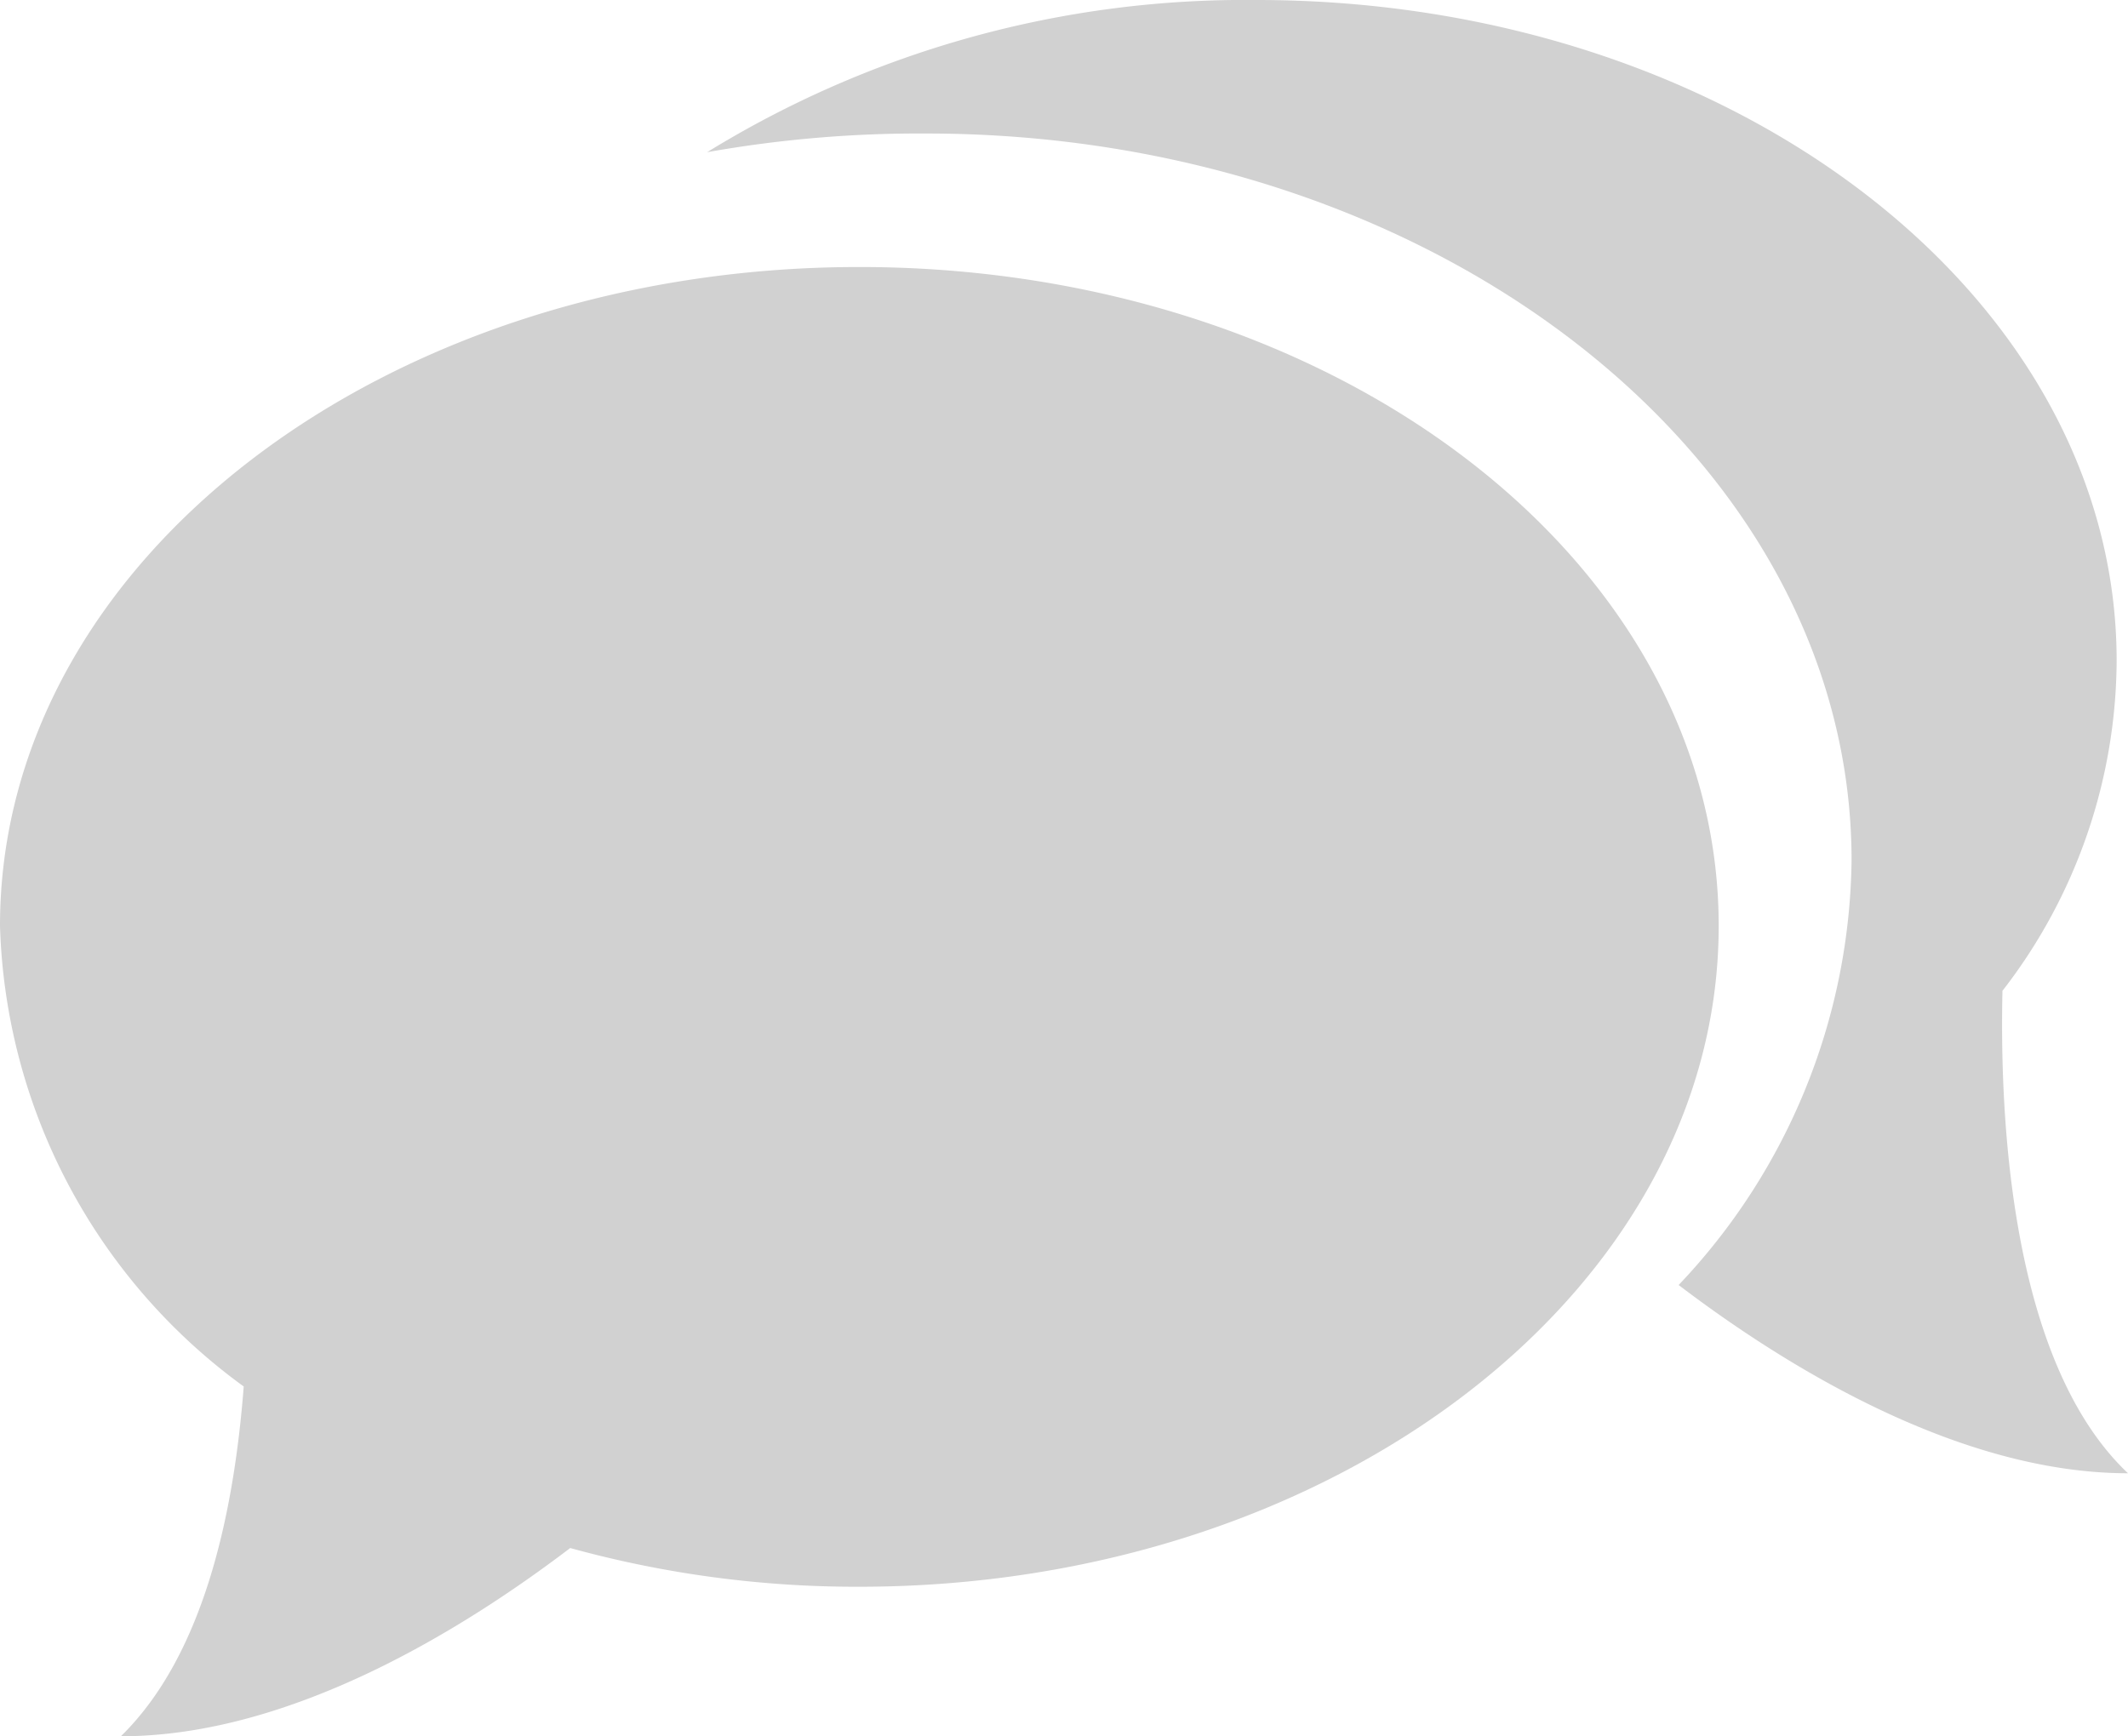 <svg xmlns="http://www.w3.org/2000/svg" viewBox="0 0 31.87 26.01"><defs><style>.cls-1{fill:#d1d1d1;}</style></defs><title>Asset 20</title><g id="Layer_2" data-name="Layer 2"><g id="WEBSITE"><g id="desktop"><g id="future_of_work"><path class="cls-1" d="M12.87,4C5.76,4,0,8.4,0,13.87a8.85,8.85,0,0,0,3.65,6.9c-.14,1.82-.57,4-1.84,5.24,2.53,0,5.1-1.58,6.73-2.82a16.11,16.11,0,0,0,4.33.58c7.11,0,12.87-4.44,12.87-9.9S20,4,12.87,4Zm0,0"/><path class="cls-1" d="M30,14.83A8.13,8.13,0,0,0,31.7,9.9C31.7,4.43,25.93,0,18.82,0a15.37,15.37,0,0,0-8.23,2.28A18.1,18.1,0,0,1,13.87,2c7.65,0,13.86,4.88,13.86,10.89a9.39,9.39,0,0,1-2.59,6.36c1.63,1.24,4.21,2.82,6.73,2.82-1.8-1.7-1.92-5.48-1.88-7.23Zm0,0"/></g></g></g></g></svg>